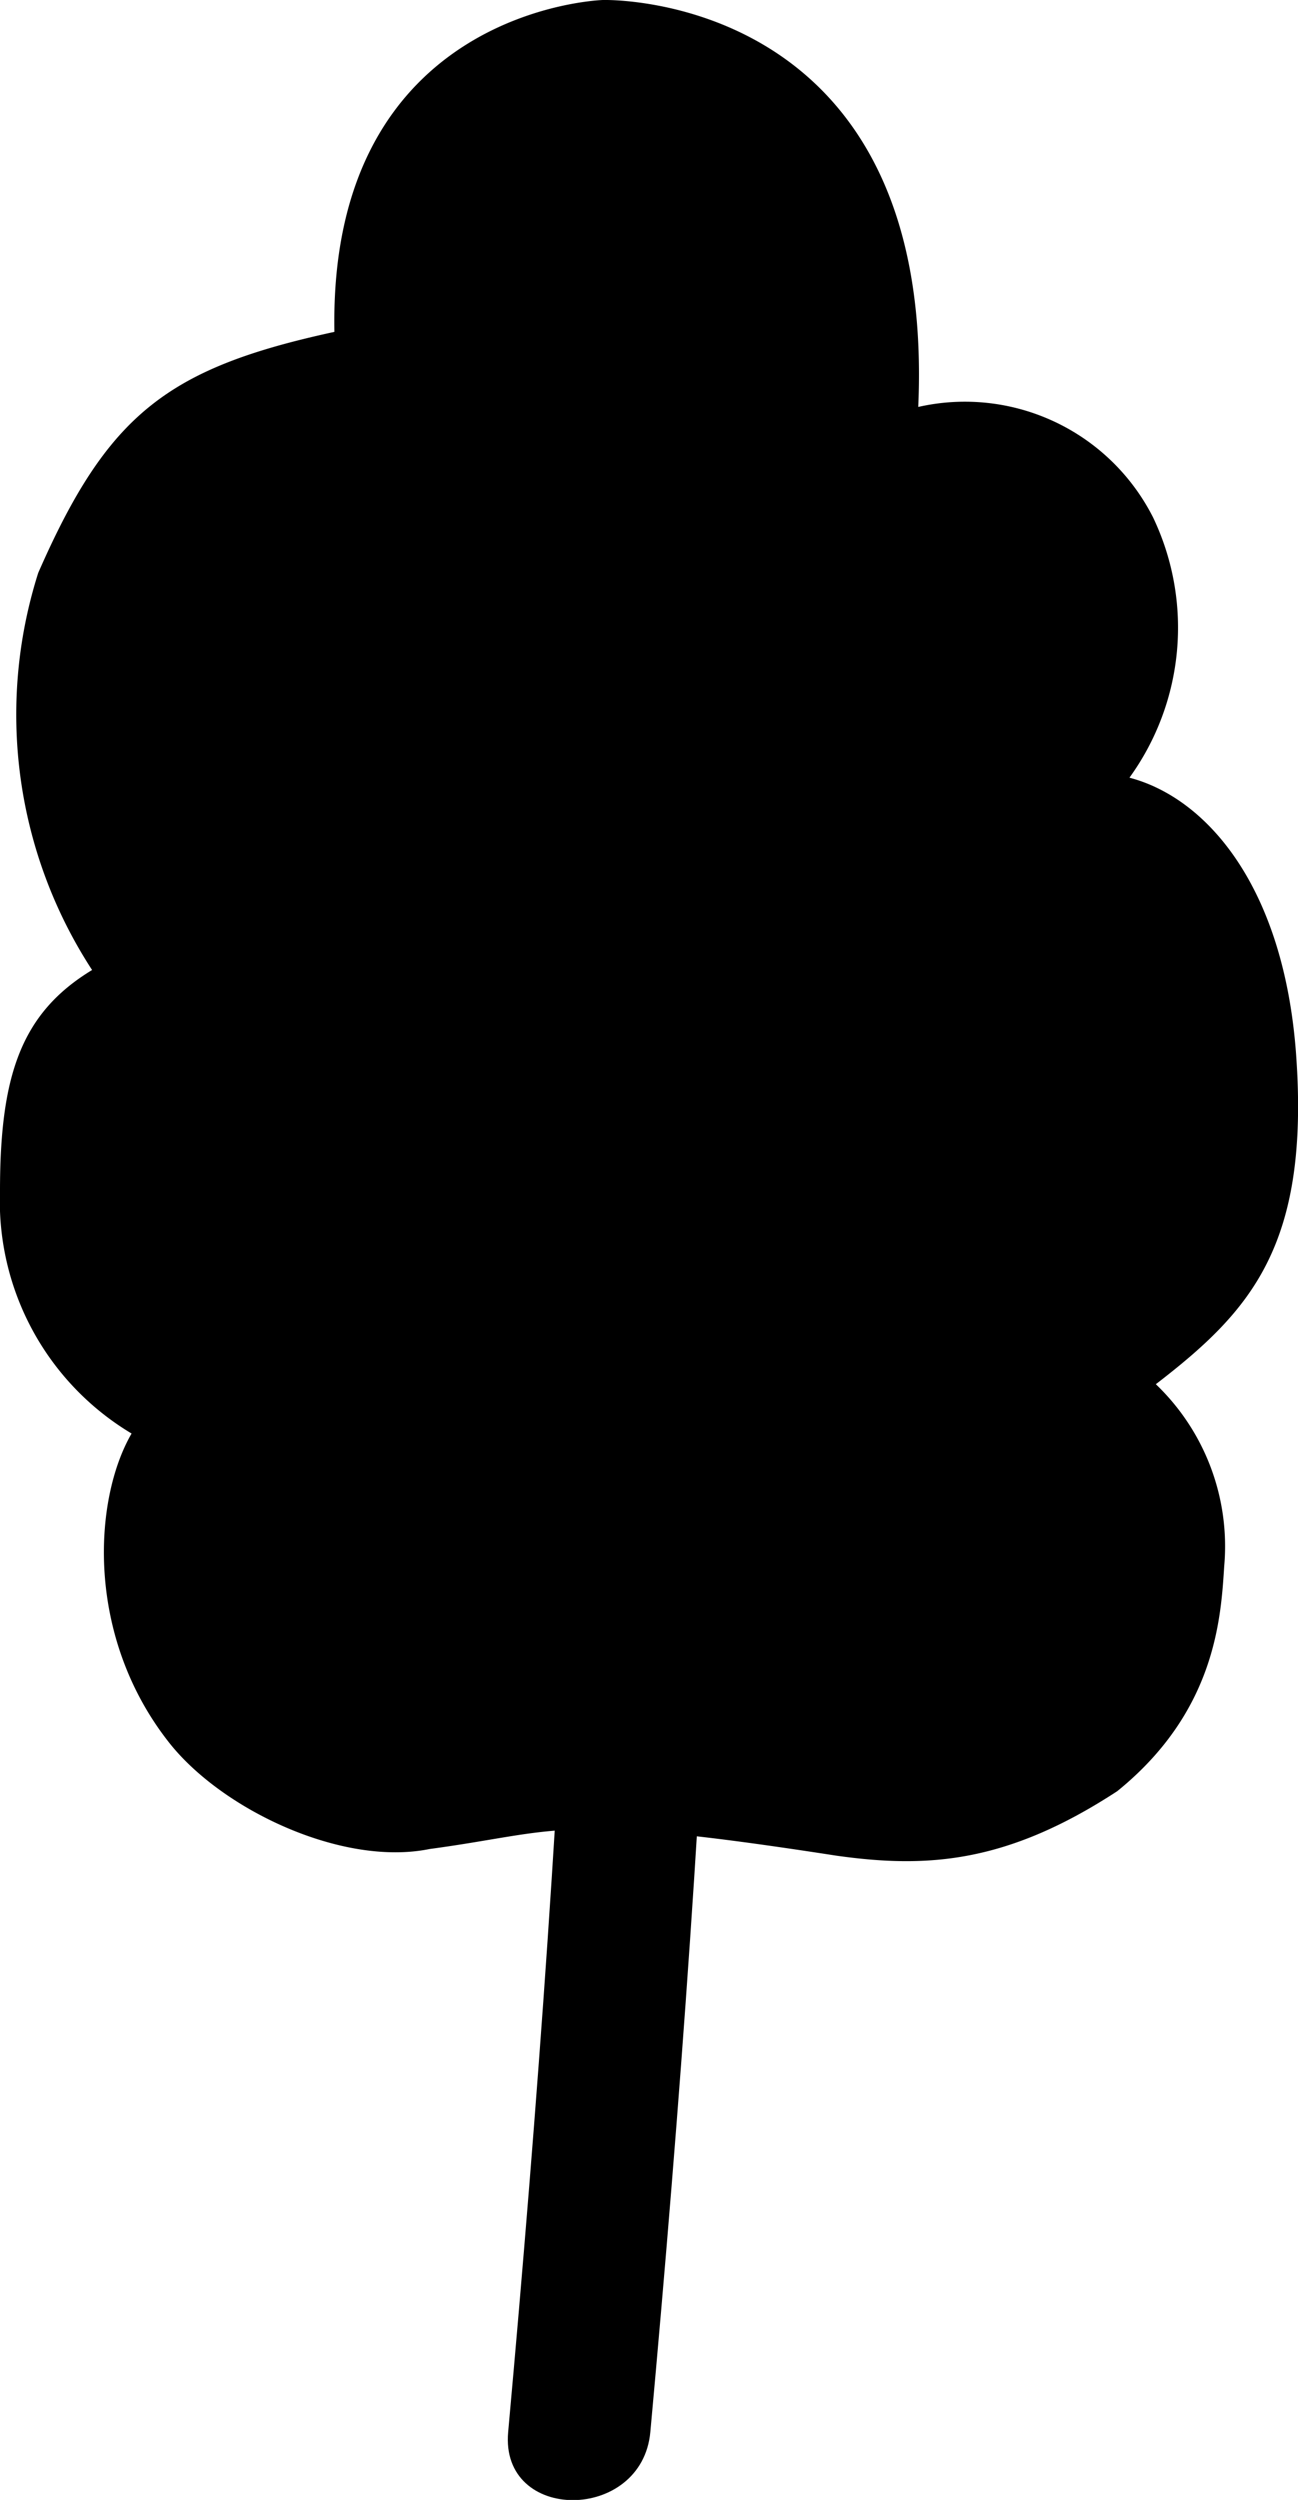 <svg xmlns="http://www.w3.org/2000/svg" viewBox="0 0 82.17 158.19"><title>small tree</title><path class="Plan__stem" d="M27.2,117c8.33-1.12,8-2.33,25.73.42,5.75.81,10.79.5,17.8-4.08,6.25-5.06,6.56-11,6.77-14.25a14.19,14.19,0,0,0-4.33-11.5c6-4.62,9.75-8.75,8.88-20.87C81.28,56.14,76.42,50.5,71.5,49.21A16.19,16.19,0,0,0,73,32.75a13.35,13.35,0,0,0-14.87-7C59.29-.62,38.17,0,38.17,0s-17.38.5-17,21C10.62,23.29,6.83,26.18,2.42,36.25A29.6,29.6,0,0,0,5.83,61.38C1.29,64.13,0,68.13,0,75.38A17.13,17.13,0,0,0,8.33,90.71c-2.42,4.17-2.92,12.79,2.33,19.5C14,114.5,21.67,118.13,27.2,117Z"/><path class="Plan__leaf" d="M35.91,28.89c2.38,41.52,0,83.65-3.74,125-.53,5.77,8.48,5.73,9,0,3.78-41.34,6.12-83.47,3.74-125-.33-5.76-9.33-5.8-9,0Z"/><path class="Plan__leaf" d="M44.83,102.15c3.08-7,6.71-14.53,12.57-19.71A17,17,0,0,1,61,80c-.5.25.2-.15.88-.27,5.7-1,3.28-9.65-2.39-8.68-2.89.49-5.73,2.7-7.87,4.54-6.7,5.77-11,14.07-14.54,22-2.31,5.25,5.45,9.84,7.77,4.54Z"/><path class="Plan__leaf" d="M45.45,78.88c-1-11.81-4.23-29.44-16-35.89-5.08-2.79-9.63,5-4.54,7.77,1.16.63.18,0,1,.75a21.46,21.46,0,0,1,3.47,4c4.62,6.83,6.3,15.31,7,23.38.5,5.72,9.51,5.78,9,0Z"/></svg>